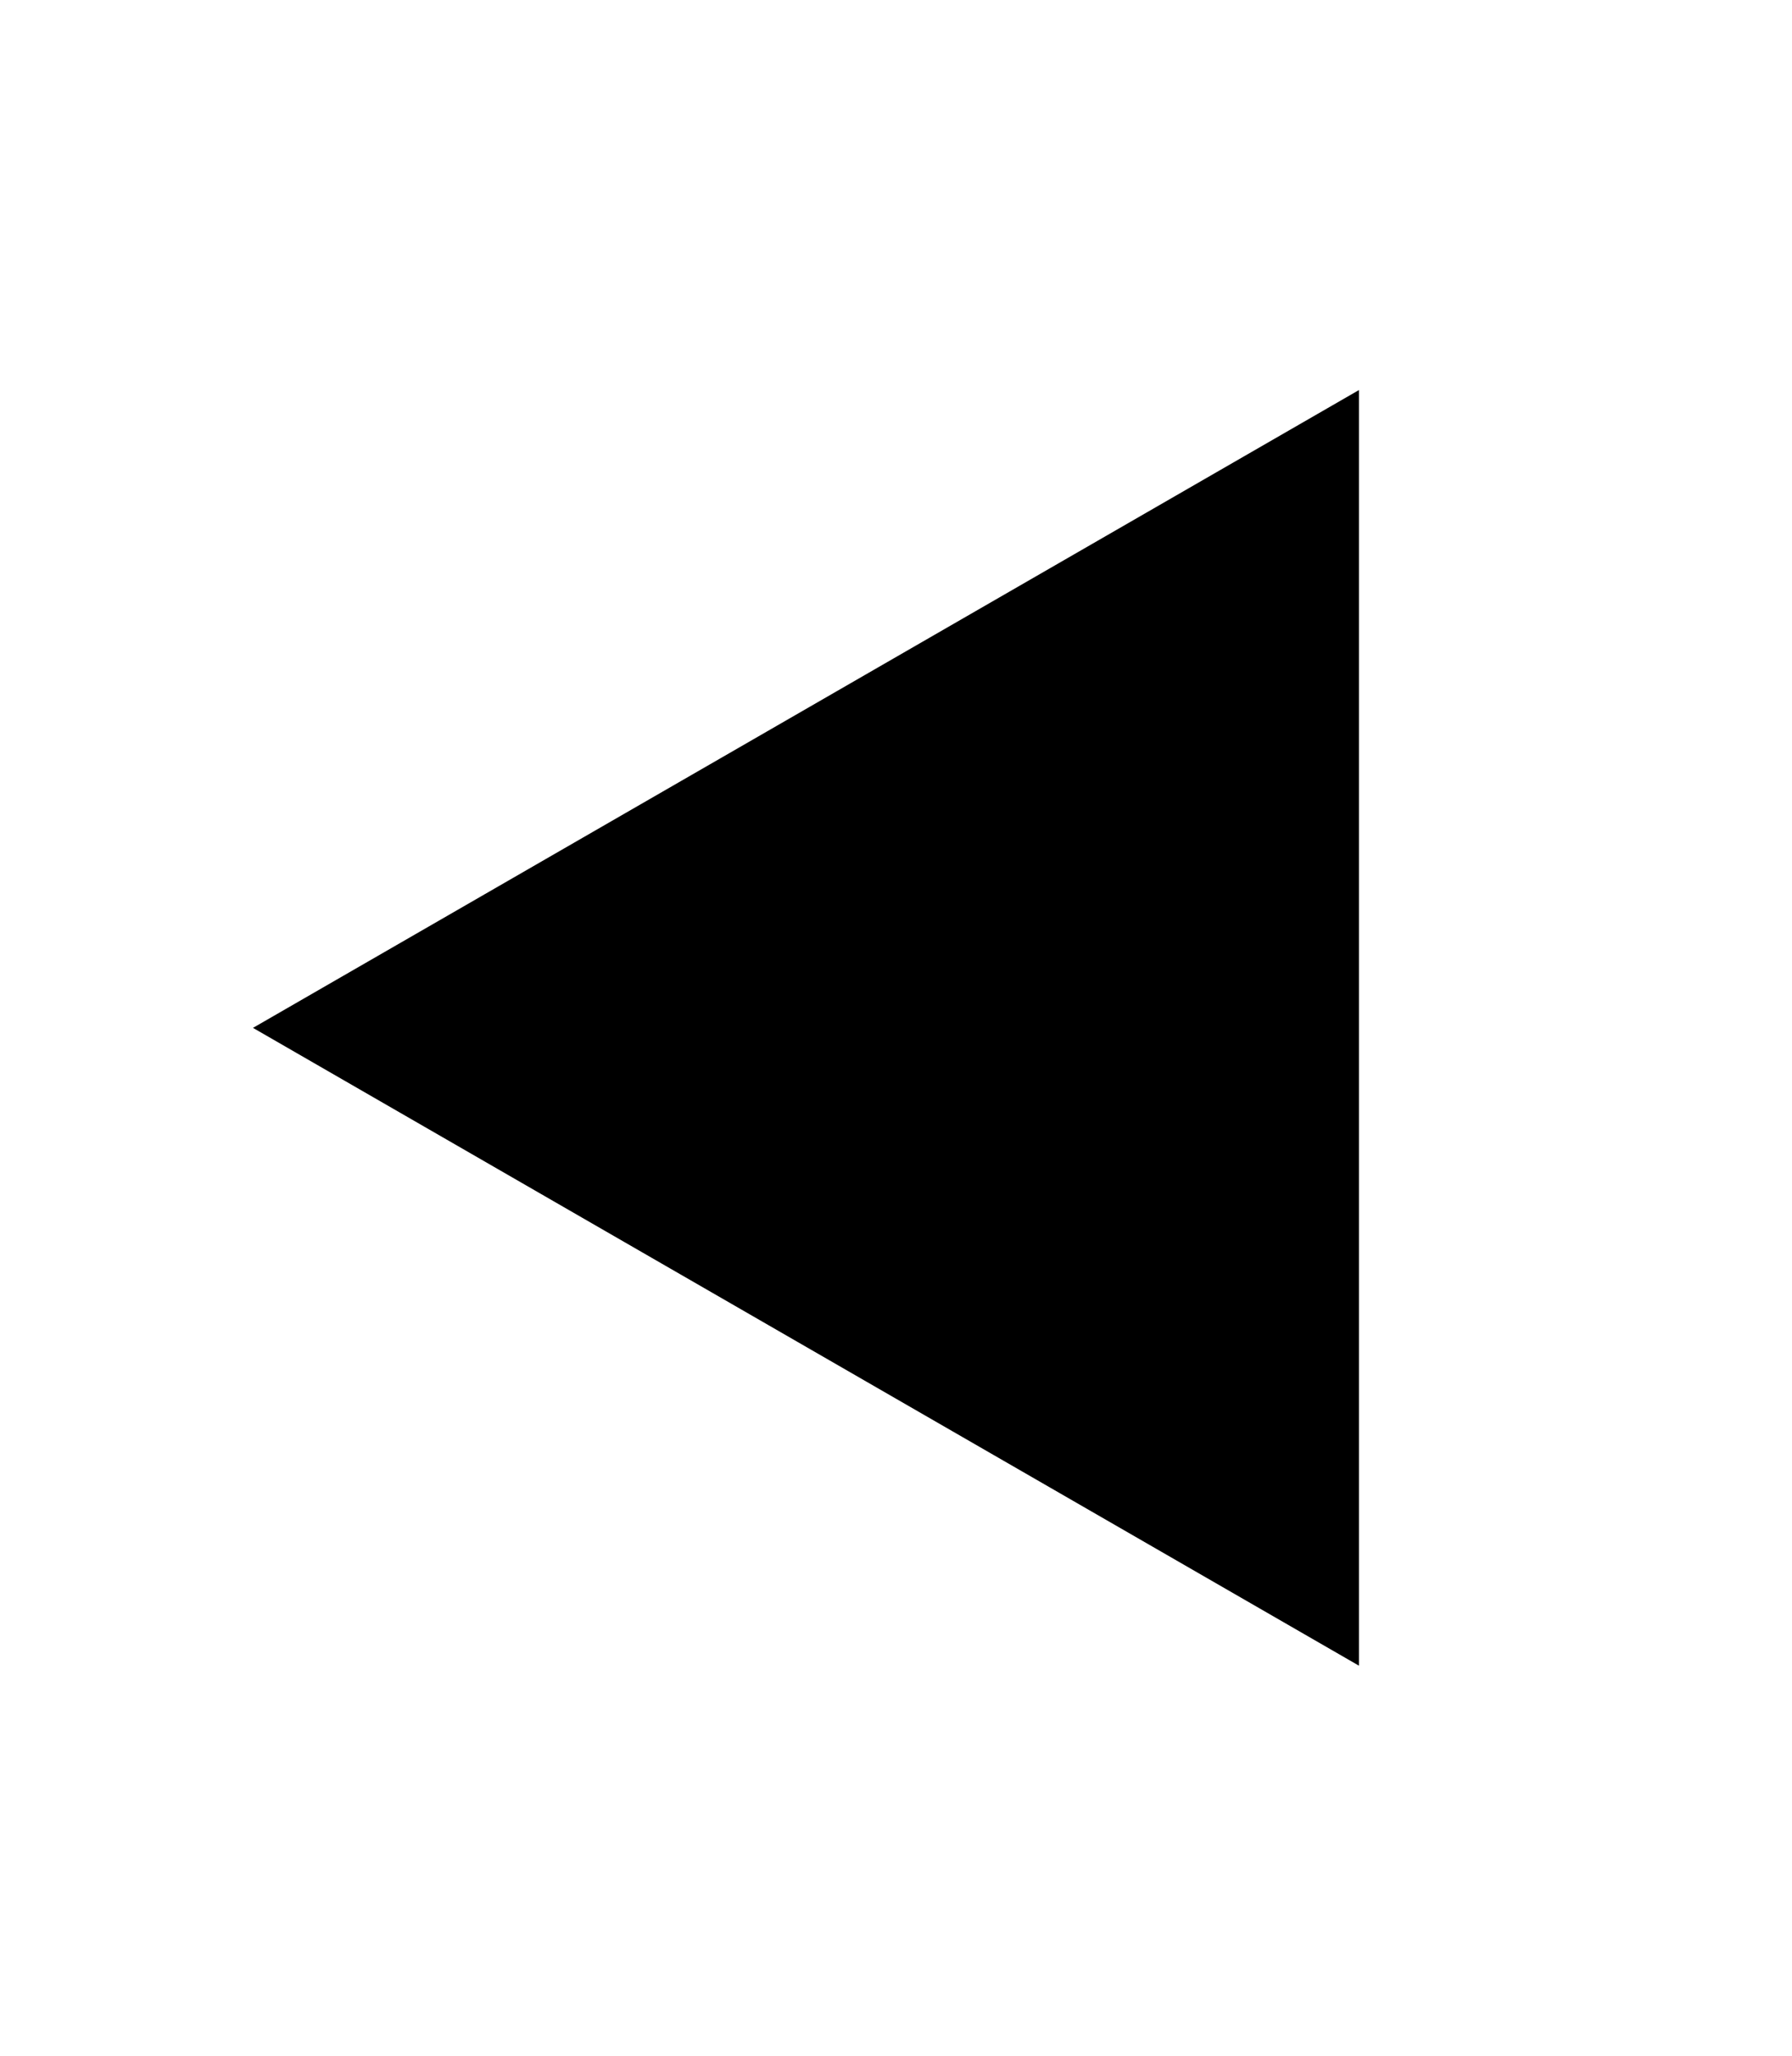 <?xml version="1.0" encoding="utf-8"?>
<!-- Generator: Adobe Illustrator 23.0.4, SVG Export Plug-In . SVG Version: 6.00 Build 0)  -->
<svg version="1.1" id="Layer_1" xmlns="http://www.w3.org/2000/svg" xmlns:xlink="http://www.w3.org/1999/xlink" x="0px" y="0px"
	 viewBox="0 0 204 234" style="enable-background:new 0 0 204 234;" xml:space="preserve">
<polygon points="28.8,117 154.7,189.6 154.7,44.4 "/>
</svg>
